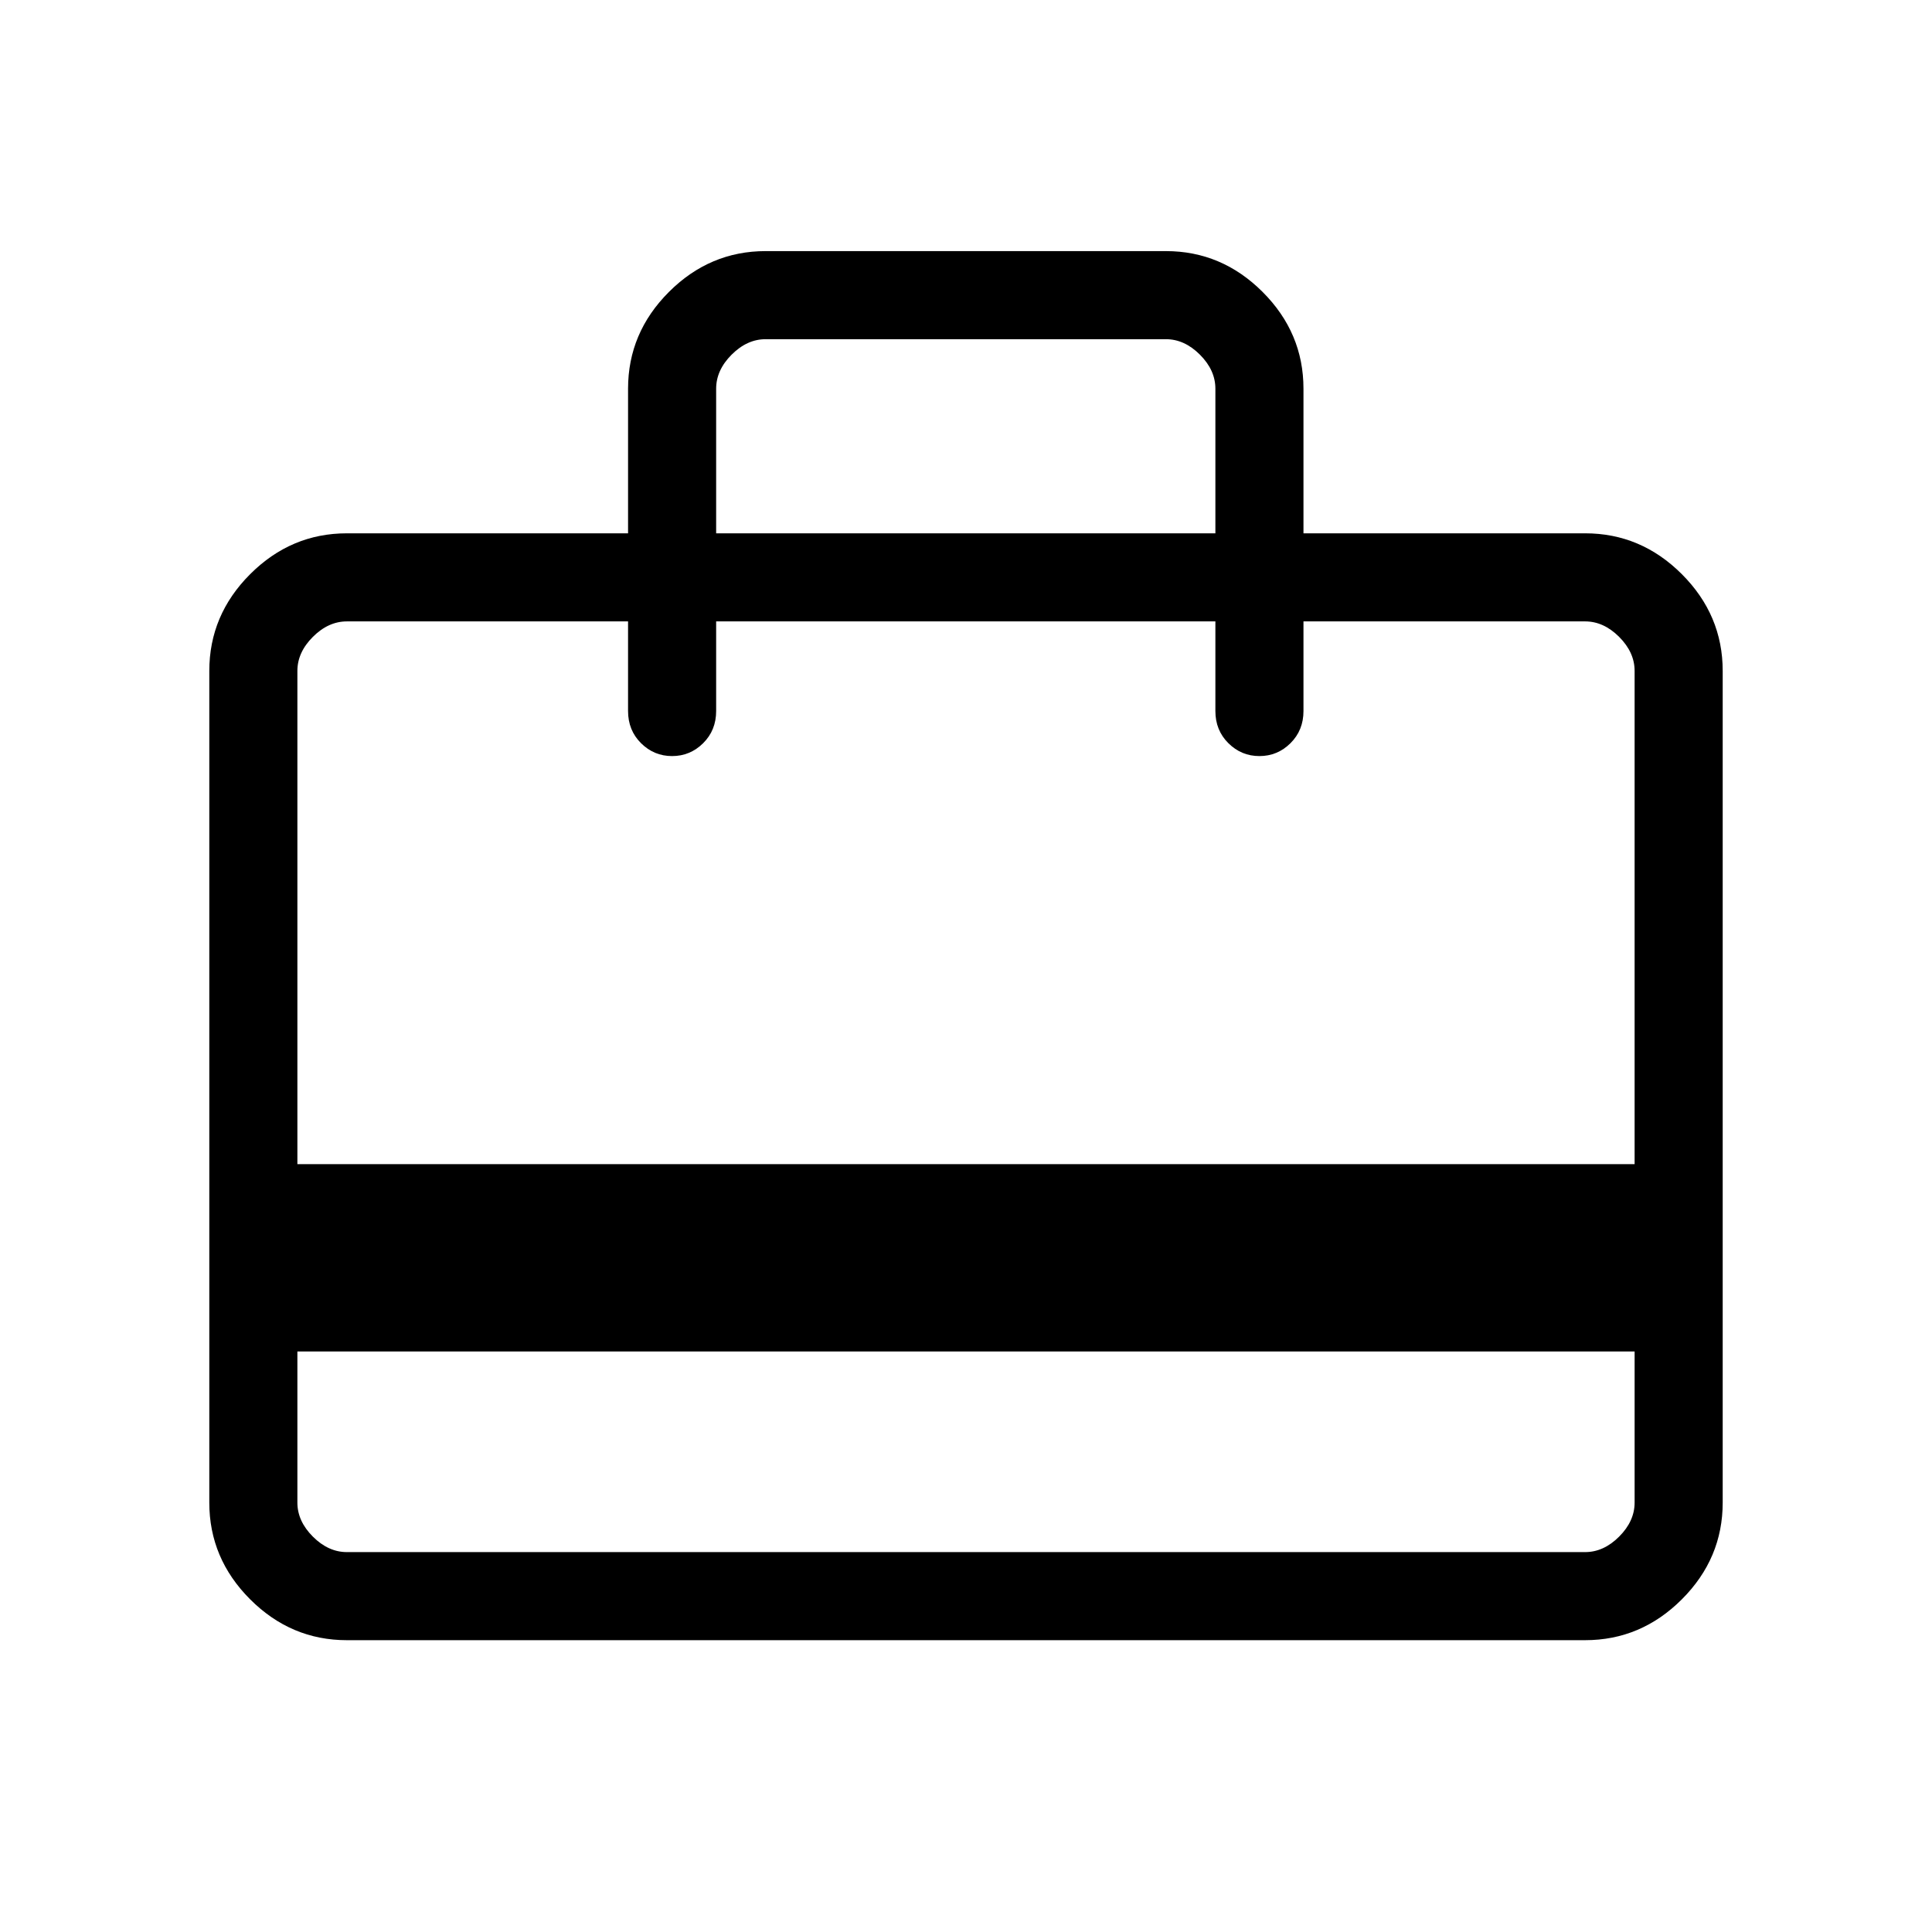 <svg xmlns="http://www.w3.org/2000/svg" height="48" viewBox="0 -960 960 960" width="48"><path d="M147.77-288.46v75.08q0 9.23 7.69 16.92 7.69 7.69 16.92 7.69h615.24q9.23 0 16.92-7.69 7.69-7.69 7.69-16.92v-75.08H147.77ZM312.08-695v-71.85q0-27.78 20.3-48.08 20.3-20.3 48.08-20.3h198.85q27.78 0 48.08 20.3 20.3 20.3 20.3 48.08V-695h139.93q27.78 0 48.08 20.3 20.3 20.3 20.3 48.08v413.24q0 27.78-20.3 48.08-20.3 20.3-48.08 20.3H172.38q-27.78 0-48.08-20.3-20.3-20.3-20.3-48.08v-413.24q0-27.78 20.3-48.08 20.3-20.3 48.08-20.3h139.7ZM147.77-381.54h664.46v-245.08q0-9.23-7.69-16.92-7.69-7.69-16.92-7.69H647.69v44.54q0 9.57-6.46 15.98-6.45 6.4-15.43 6.4-8.97 0-15.42-6.4-6.46-6.41-6.46-15.98v-44.54H355.85v44.54q0 9.57-6.46 15.98-6.46 6.4-15.43 6.4-8.98 0-15.43-6.4-6.45-6.41-6.45-15.98v-44.54h-139.7q-9.23 0-16.92 7.69-7.69 7.69-7.69 16.92v245.08ZM355.85-695h248.07v-71.85q0-9.23-7.69-16.92-7.69-7.69-16.92-7.69H380.46q-9.23 0-16.92 7.69-7.69 7.69-7.69 16.92V-695ZM147.77-213.38v-437.85 66.92-66.92 66.92-66.92h24.61q-9.23 0-16.92 7.69-7.69 7.69-7.69 16.92v413.24q0 9.23 7.69 16.92 7.69 7.69 16.92 7.69h-24.61V-213.38Z"/></svg>